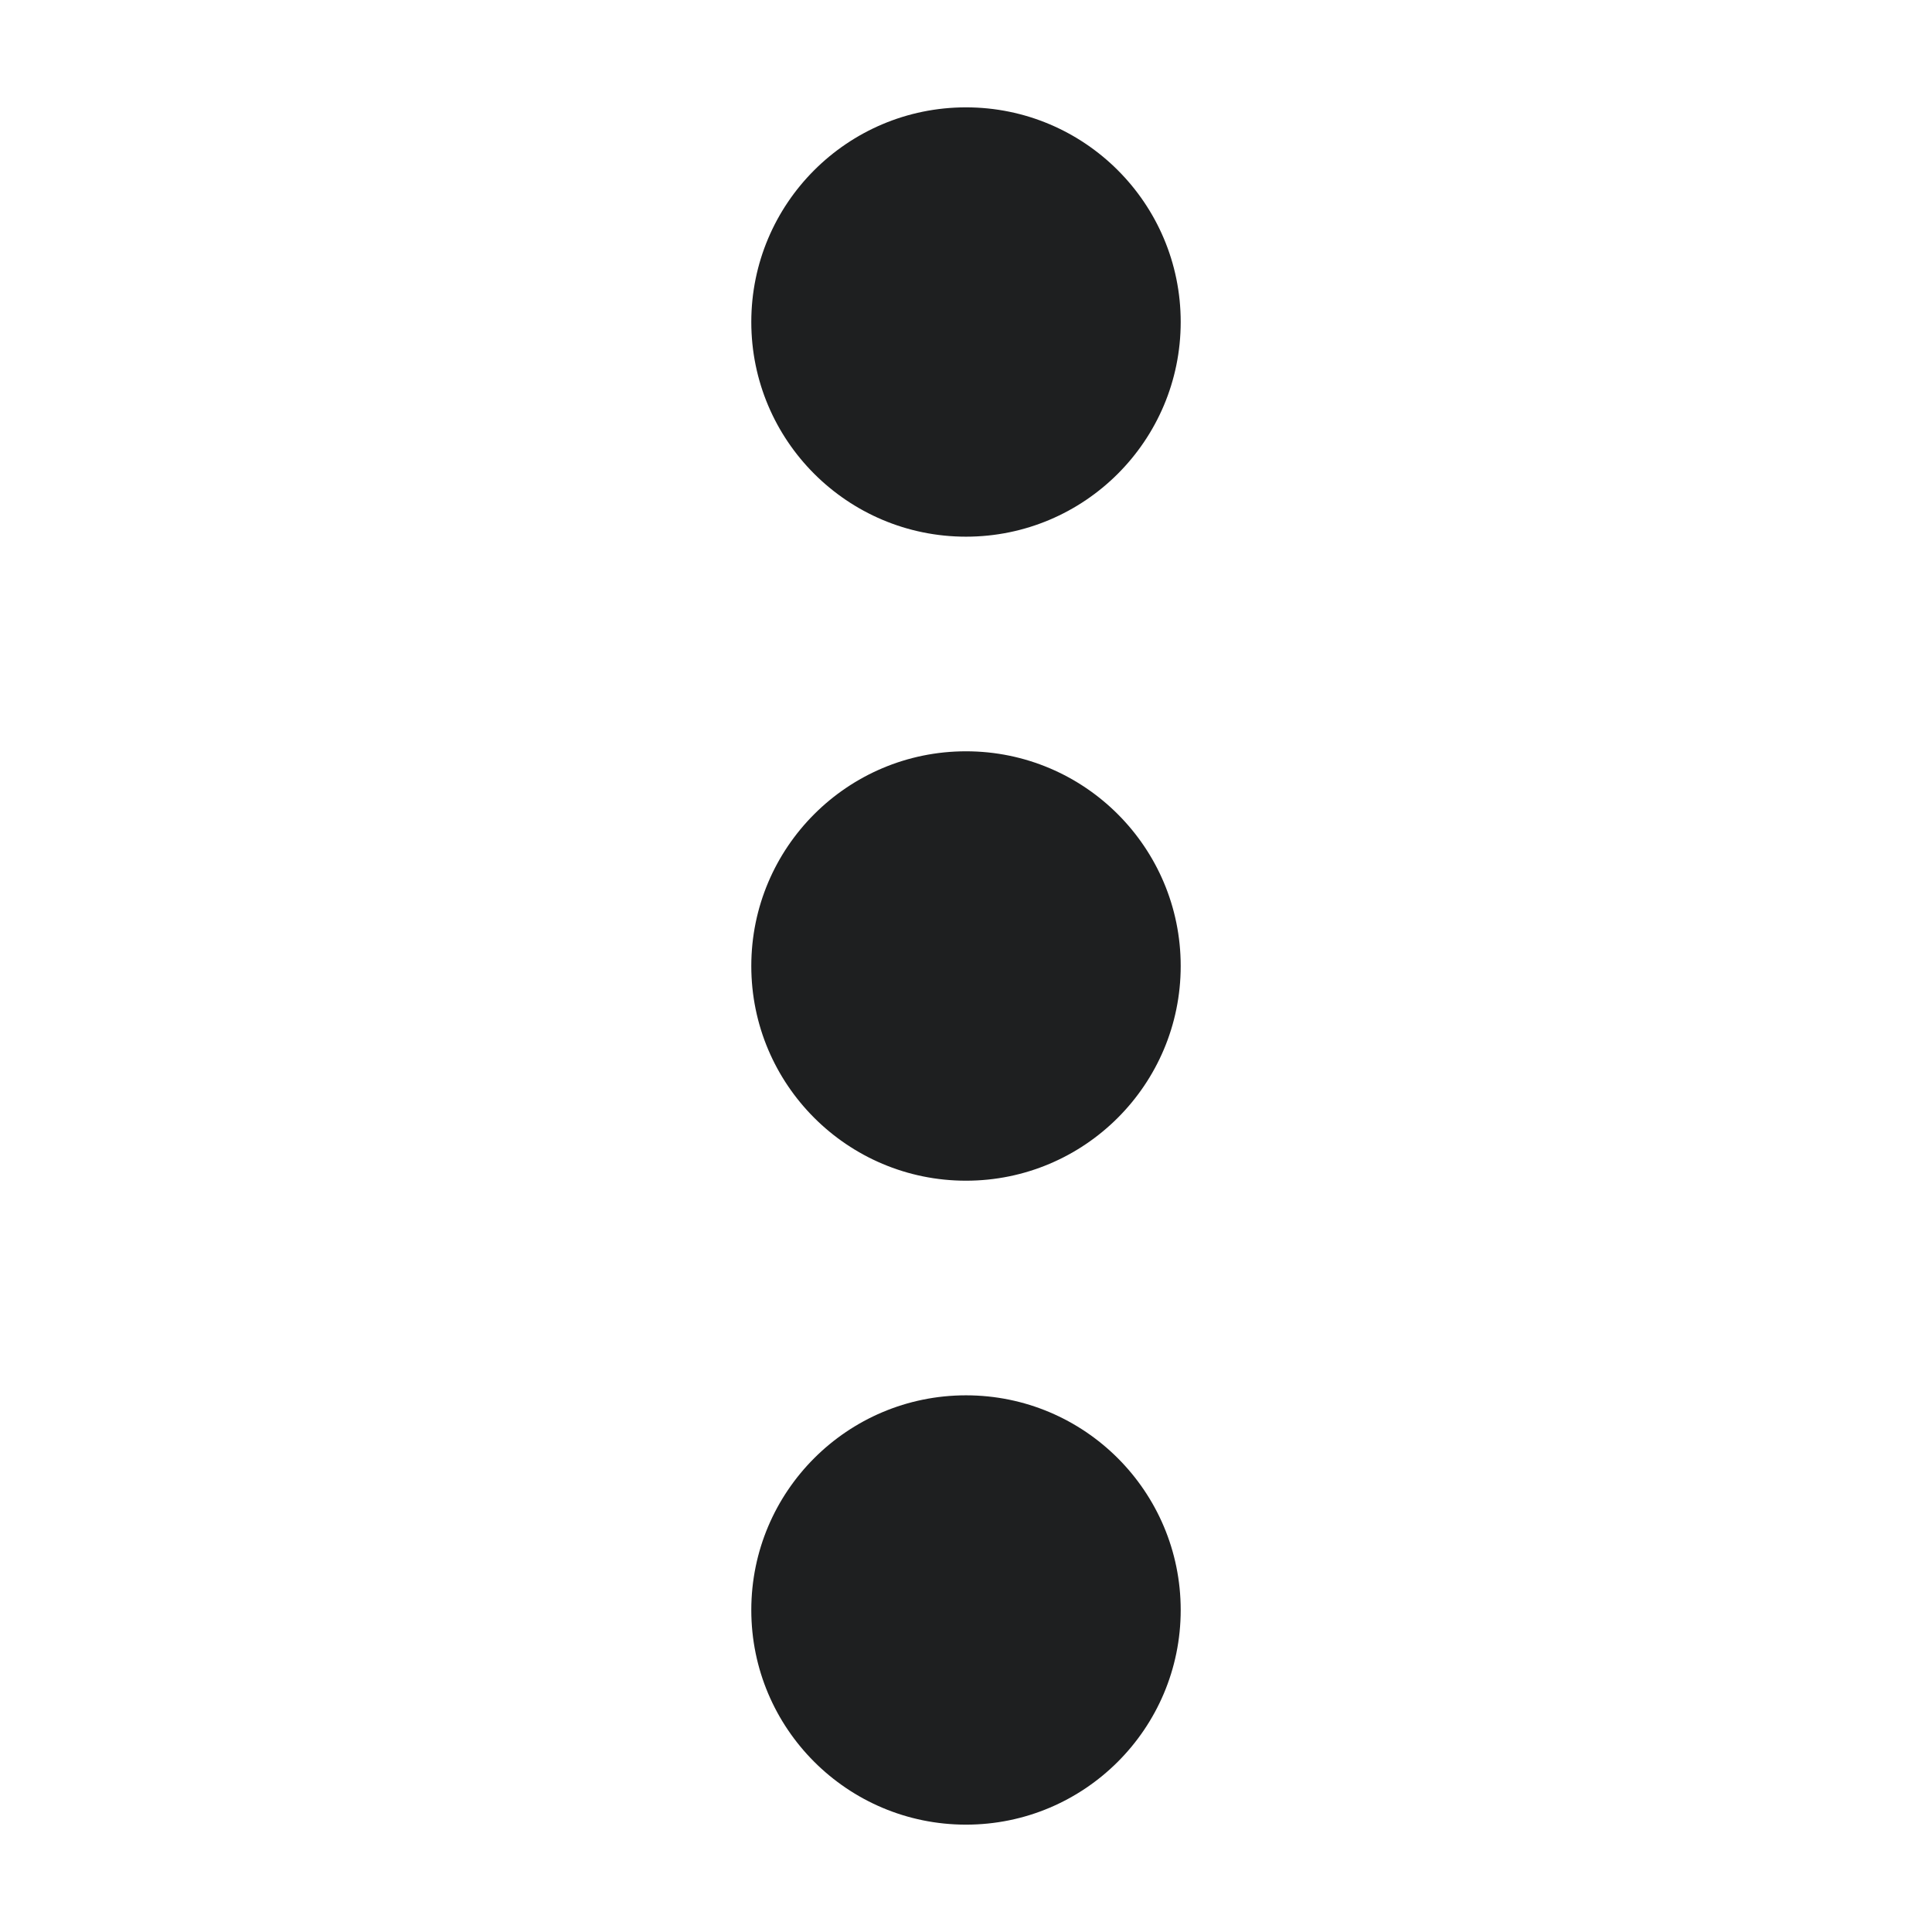 <svg width="23" height="23" viewBox="0 0 23 23" fill="none" xmlns="http://www.w3.org/2000/svg">
<path fill-rule="evenodd" clip-rule="evenodd" d="M11.5 16.611C12.911 16.611 14.056 17.755 14.056 19.167C14.056 20.578 12.911 21.722 11.5 21.722C10.089 21.722 8.944 20.578 8.944 19.167C8.944 17.755 10.089 16.611 11.5 16.611ZM11.5 8.944C12.911 8.944 14.056 10.089 14.056 11.5C14.056 12.911 12.911 14.056 11.5 14.056C10.089 14.056 8.944 12.911 8.944 11.5C8.944 10.089 10.089 8.944 11.5 8.944ZM11.5 1.278C12.911 1.278 14.056 2.422 14.056 3.833C14.056 5.245 12.911 6.389 11.5 6.389C10.089 6.389 8.944 5.245 8.944 3.833C8.944 2.422 10.089 1.278 11.5 1.278Z" fill="#1E1F20"/>
<mask id="mask0_0_739" style="mask-type:alpha" maskUnits="userSpaceOnUse" x="8" y="1" width="7" height="21">
<path fill-rule="evenodd" clip-rule="evenodd" d="M11.5 16.611C12.911 16.611 14.056 17.755 14.056 19.167C14.056 20.578 12.911 21.722 11.5 21.722C10.089 21.722 8.944 20.578 8.944 19.167C8.944 17.755 10.089 16.611 11.5 16.611ZM11.5 8.944C12.911 8.944 14.056 10.089 14.056 11.5C14.056 12.911 12.911 14.056 11.5 14.056C10.089 14.056 8.944 12.911 8.944 11.5C8.944 10.089 10.089 8.944 11.5 8.944ZM11.5 1.278C12.911 1.278 14.056 2.422 14.056 3.833C14.056 5.245 12.911 6.389 11.5 6.389C10.089 6.389 8.944 5.245 8.944 3.833C8.944 2.422 10.089 1.278 11.5 1.278Z" fill="white"/>
</mask>
<g mask="url(#mask0_0_739)">
</g>
</svg>
